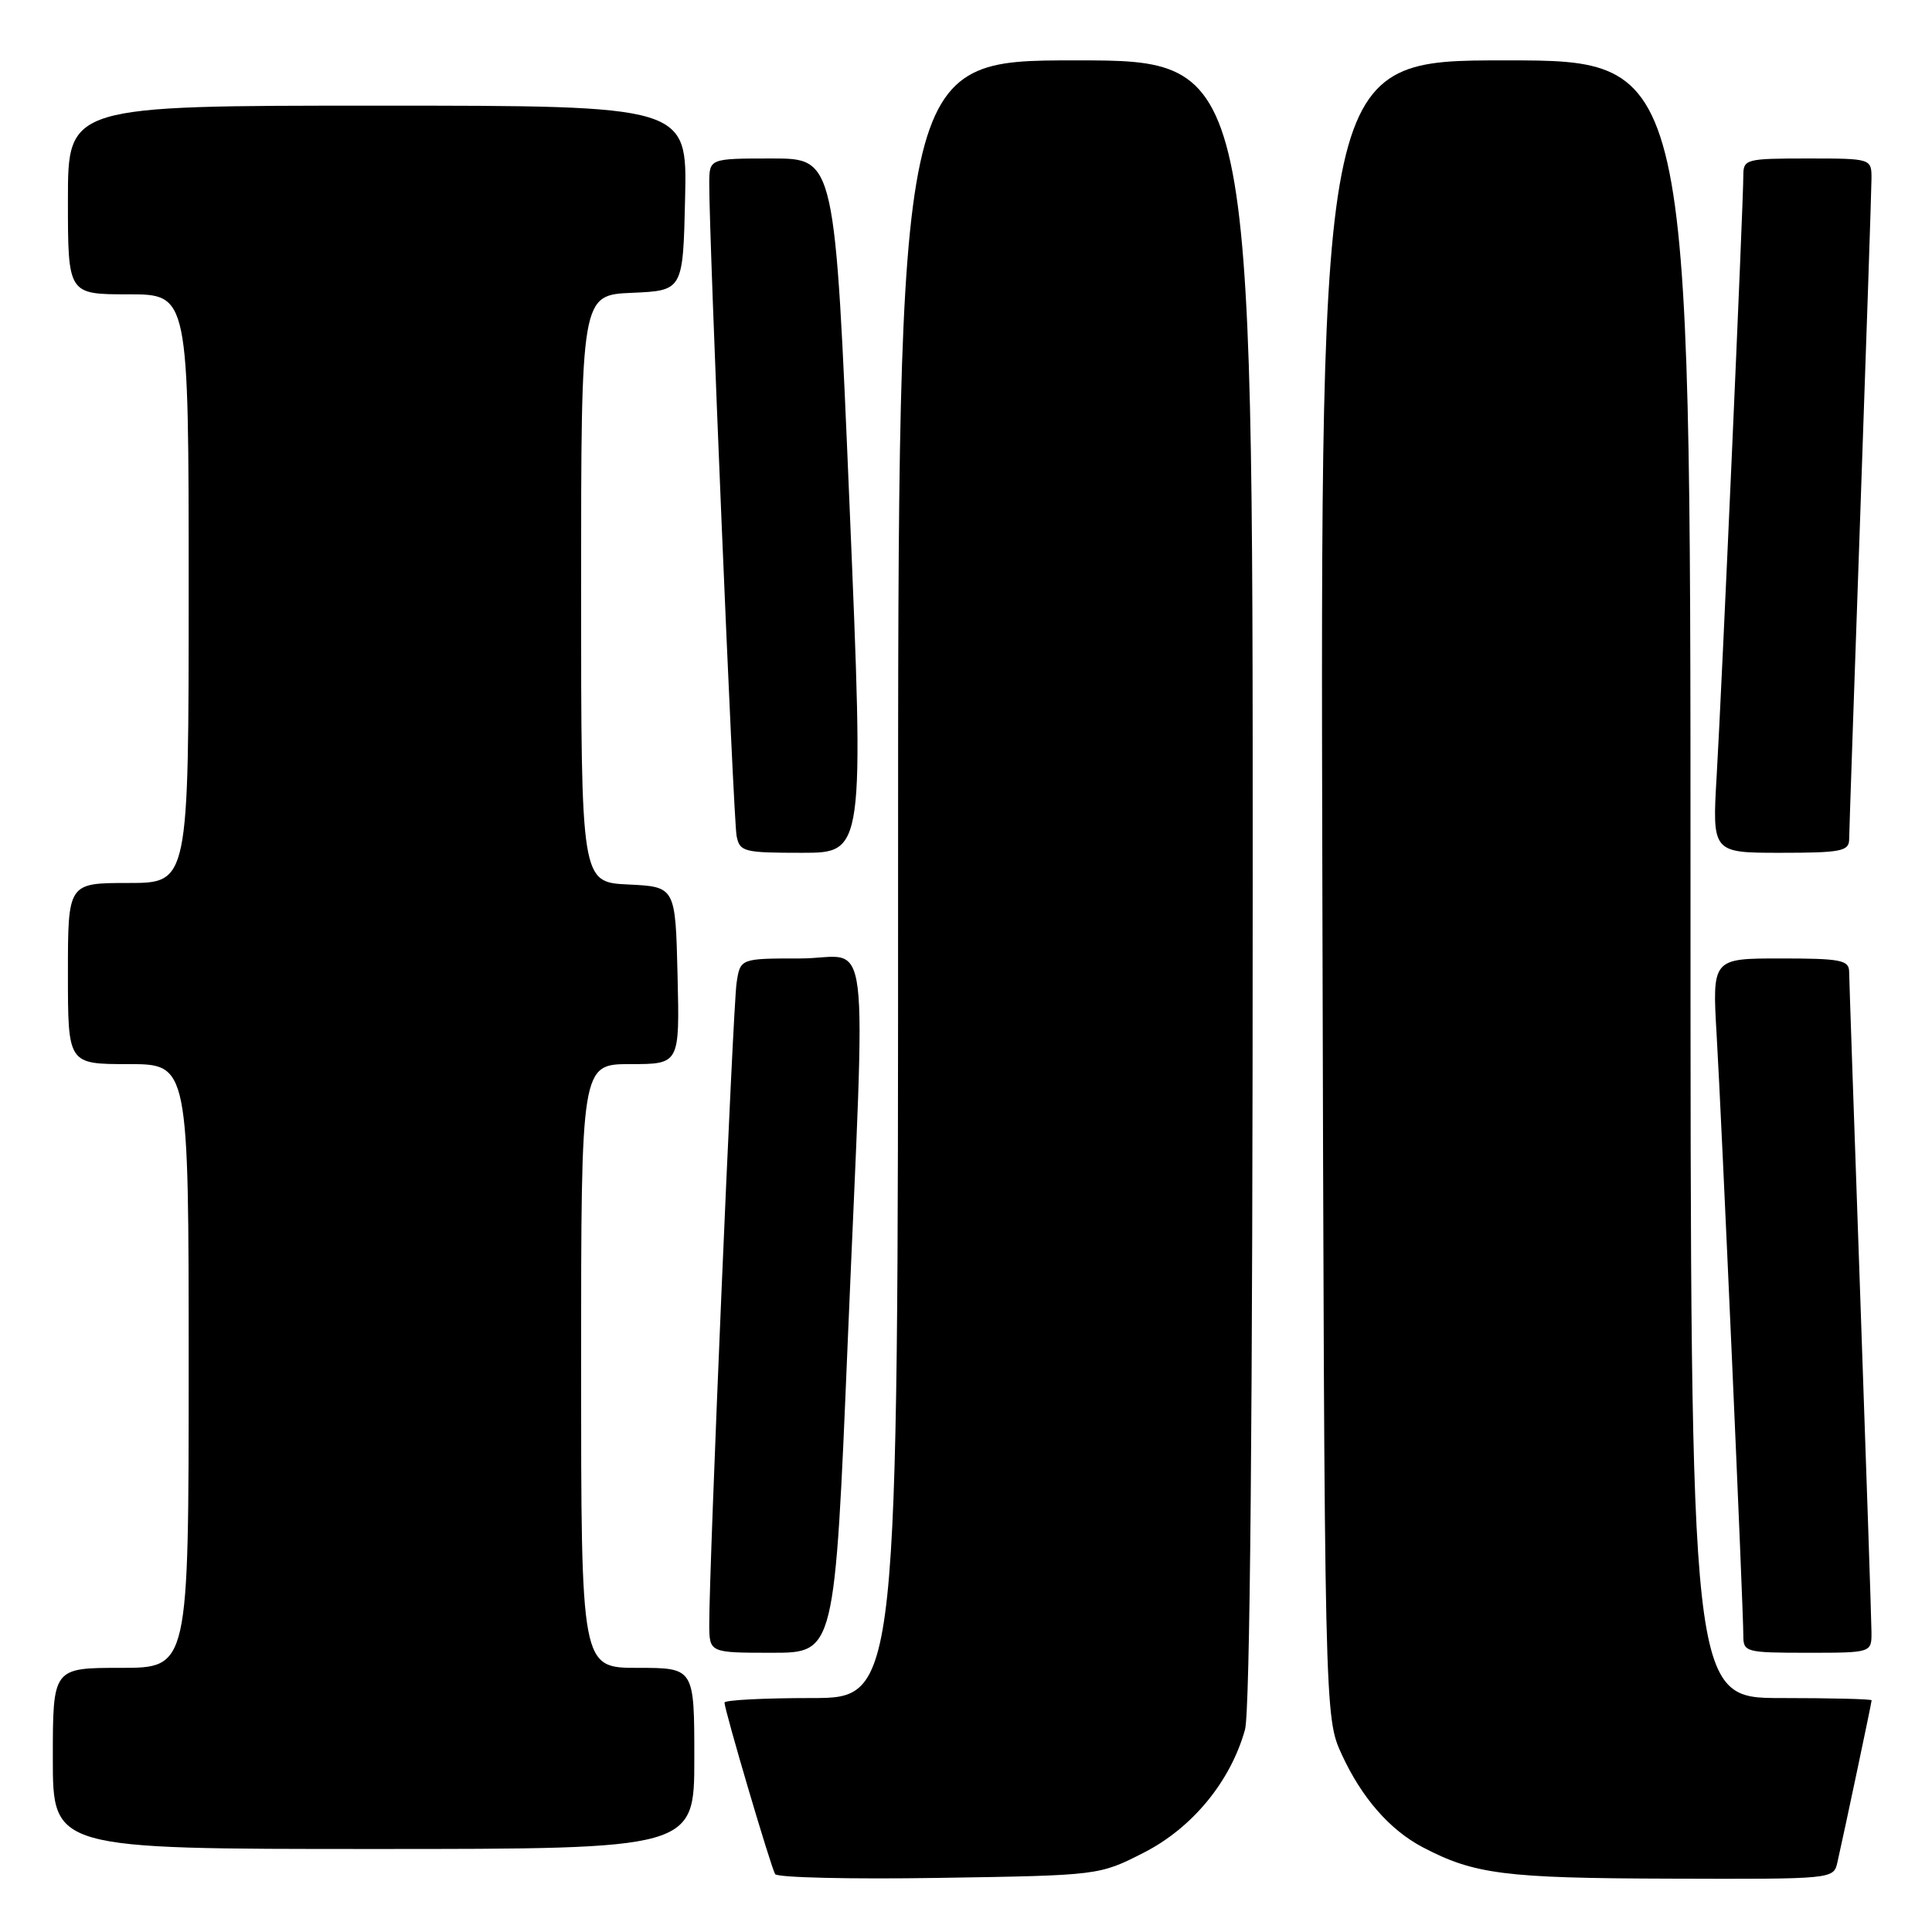 <?xml version="1.0" encoding="UTF-8" standalone="no"?>
<!DOCTYPE svg PUBLIC "-//W3C//DTD SVG 1.1//EN" "http://www.w3.org/Graphics/SVG/1.1/DTD/svg11.dtd" >
<svg xmlns="http://www.w3.org/2000/svg" xmlns:xlink="http://www.w3.org/1999/xlink" version="1.1" viewBox="0 0 256 256">
 <g >
 <path fill="currentColor"
d=" M 151.57 245.48 C 158.00 242.20 163.06 236.04 164.97 229.18 C 165.63 226.78 165.99 187.68 165.99 116.75 C 166.00 8.00 166.00 8.00 142.50 8.00 C 119.00 8.00 119.00 8.00 119.00 116.50 C 119.00 225.00 119.00 225.00 107.50 225.00 C 101.17 225.00 96.00 225.27 96.00 225.60 C 96.00 226.58 102.15 247.43 102.71 248.33 C 102.99 248.79 112.77 249.02 124.44 248.83 C 145.65 248.50 145.65 248.50 151.57 245.48 Z  M 243.47 246.75 C 244.40 242.65 248.00 225.60 248.00 225.30 C 248.00 225.13 242.60 225.00 236.00 225.00 C 224.00 225.00 224.00 225.00 224.00 116.50 C 224.00 8.00 224.00 8.00 199.47 8.00 C 174.95 8.00 174.95 8.00 175.22 117.75 C 175.50 227.50 175.50 227.50 177.80 232.50 C 180.43 238.21 184.15 242.47 188.50 244.76 C 195.33 248.35 199.35 248.87 221.23 248.93 C 242.96 249.00 242.96 249.00 243.47 246.75 Z  M 92.00 233.00 C 92.00 221.00 92.00 221.00 84.50 221.00 C 77.00 221.00 77.00 221.00 77.00 181.00 C 77.00 141.00 77.00 141.00 83.53 141.00 C 90.06 141.00 90.06 141.00 89.78 129.25 C 89.50 117.50 89.50 117.50 83.25 117.20 C 77.00 116.90 77.00 116.90 77.00 78.00 C 77.00 39.09 77.00 39.09 83.75 38.80 C 90.50 38.50 90.50 38.50 90.78 26.25 C 91.06 14.00 91.06 14.00 50.03 14.00 C 9.00 14.00 9.00 14.00 9.00 26.50 C 9.00 39.00 9.00 39.00 17.00 39.00 C 25.00 39.00 25.00 39.00 25.00 78.00 C 25.00 117.00 25.00 117.00 17.00 117.00 C 9.00 117.00 9.00 117.00 9.00 129.00 C 9.00 141.00 9.00 141.00 17.00 141.00 C 25.00 141.00 25.00 141.00 25.00 181.00 C 25.00 221.00 25.00 221.00 16.00 221.00 C 7.00 221.00 7.00 221.00 7.00 233.00 C 7.00 245.00 7.00 245.00 49.50 245.00 C 92.00 245.00 92.00 245.00 92.00 233.00 Z  M 112.33 177.75 C 114.73 120.54 115.53 127.00 106.05 127.00 C 98.09 127.00 98.09 127.00 97.60 130.25 C 97.12 133.45 93.95 207.93 93.98 215.25 C 94.00 219.00 94.00 219.00 102.31 219.00 C 110.61 219.00 110.61 219.00 112.33 177.75 Z  M 247.98 216.25 C 247.97 214.74 247.30 194.82 246.50 172.00 C 245.70 149.18 245.03 129.71 245.02 128.75 C 245.00 127.21 243.89 127.00 235.93 127.00 C 226.87 127.00 226.87 127.00 227.47 137.25 C 228.12 148.26 231.00 213.02 231.00 216.75 C 231.00 218.91 231.35 219.00 239.50 219.00 C 248.00 219.00 248.00 219.00 247.98 216.25 Z  M 112.57 67.00 C 110.64 21.00 110.64 21.00 102.32 21.00 C 94.00 21.00 94.00 21.00 93.98 24.25 C 93.93 31.03 97.18 108.60 97.60 110.75 C 98.01 112.87 98.53 113.00 106.27 113.00 C 114.50 113.00 114.50 113.00 112.57 67.00 Z  M 245.02 111.25 C 245.03 110.29 245.70 90.83 246.50 68.00 C 247.30 45.17 247.97 25.26 247.98 23.75 C 248.00 21.00 248.00 21.00 239.50 21.00 C 231.35 21.00 231.00 21.09 231.00 23.25 C 231.00 26.98 228.12 91.74 227.47 102.75 C 226.87 113.00 226.87 113.00 235.93 113.00 C 243.89 113.00 245.00 112.79 245.02 111.25 Z "/>
</g>
</svg>